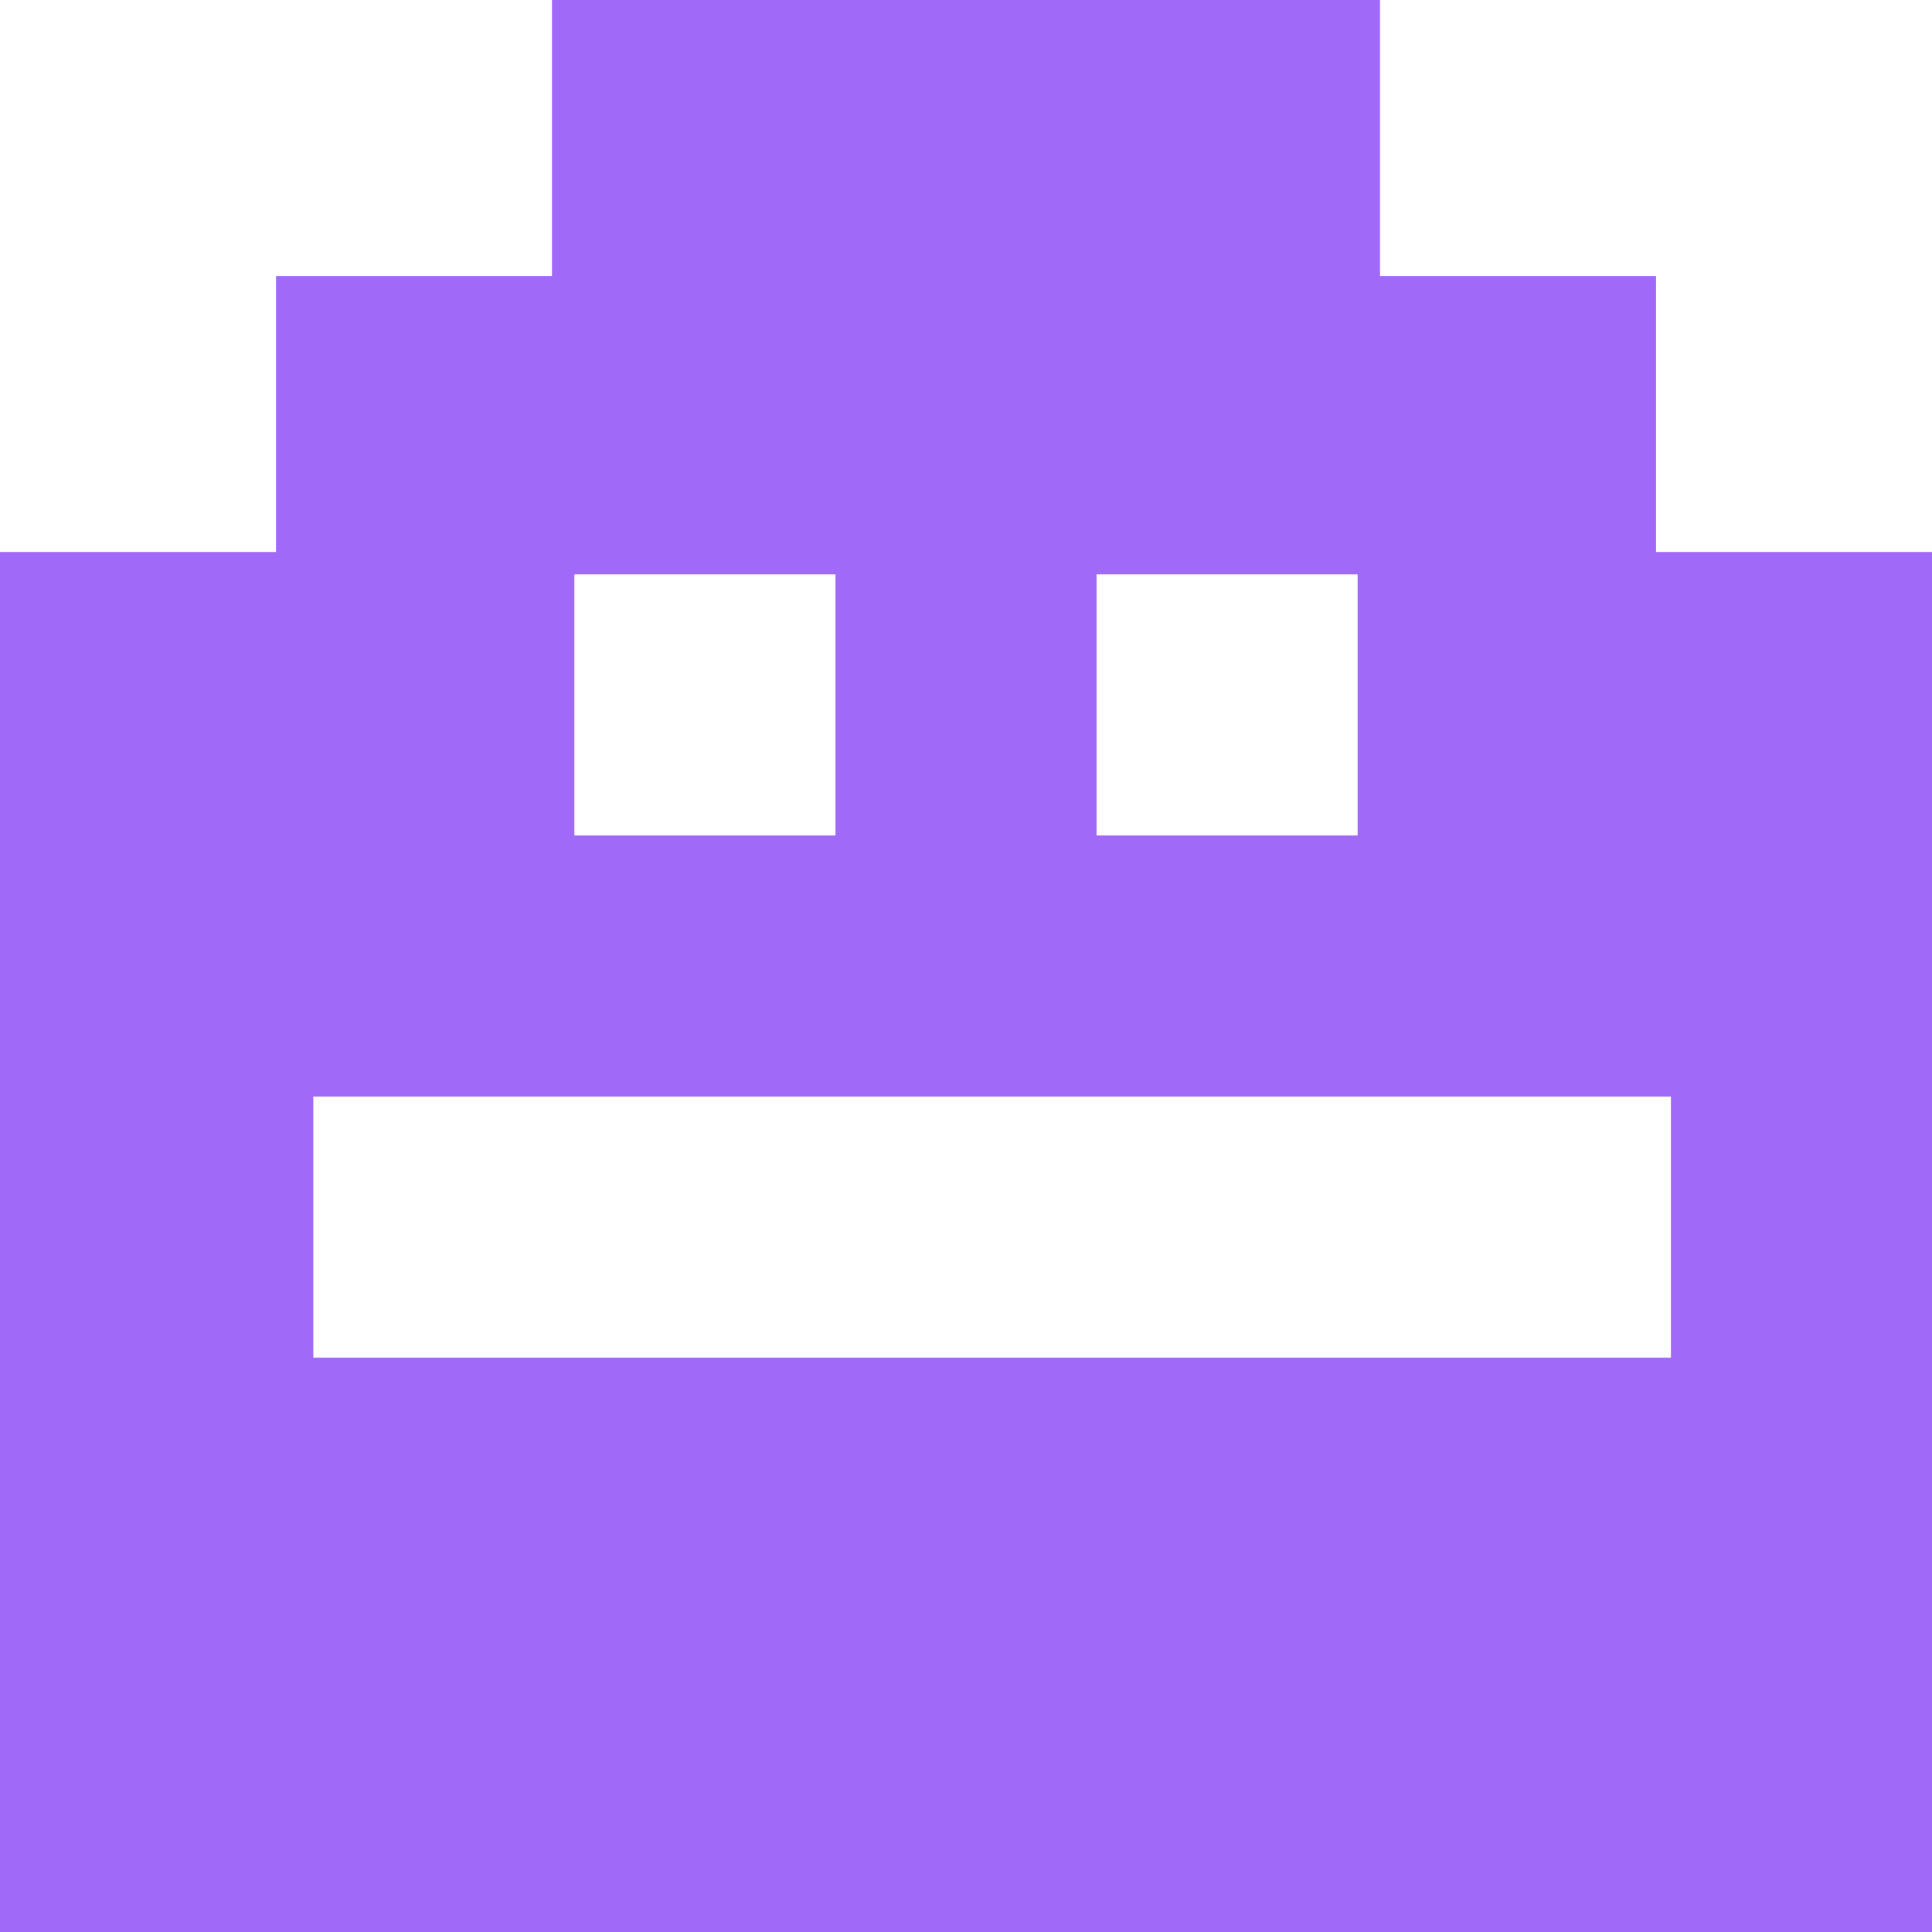 <?xml version="1.0" encoding="UTF-8"?>
<svg width="37px" height="37px" viewBox="0 0 37 37" version="1.1" xmlns="http://www.w3.org/2000/svg" xmlns:xlink="http://www.w3.org/1999/xlink">
    <!-- Generator: Sketch 62 (91390) - https://sketch.com -->
    <title>Avatar / 08</title>
    <desc>Created with Sketch.</desc>
    <g id="Avatar-/-08" stroke="none" stroke-width="1" fill="none" fill-rule="evenodd">
        <path d="M10.571,0 L10.571,5.286 L5.286,5.286 L5.286,10.571 L0,10.571 L0,15.857 L0,21.143 L0,26.429 L0,31.715 L0,37 L5.286,37 L10.571,37 L15.857,37 L21.143,37 L26.429,37 L31.715,37 L37,37 L37,31.715 L37,26.429 L37,21.143 L37,15.857 L37,10.571 L31.715,10.571 L31.715,5.286 L26.429,5.286 L26.429,0 L10.571,0 Z M21,16 L26,16 L26,11 L21,11 L21,16 Z M11,16 L16,16 L16,11 L11,11 L11,16 Z M6,21 L11.2,21 L16.4,21 L21.6,21 L26.8,21 L32,21 L32,26 L26.8,26 L21.6,26 L16.4,26 L11.2,26 L6,26 L6,21 Z" id="Fill-1" fill="#A169F7"></path>
    </g>
</svg>